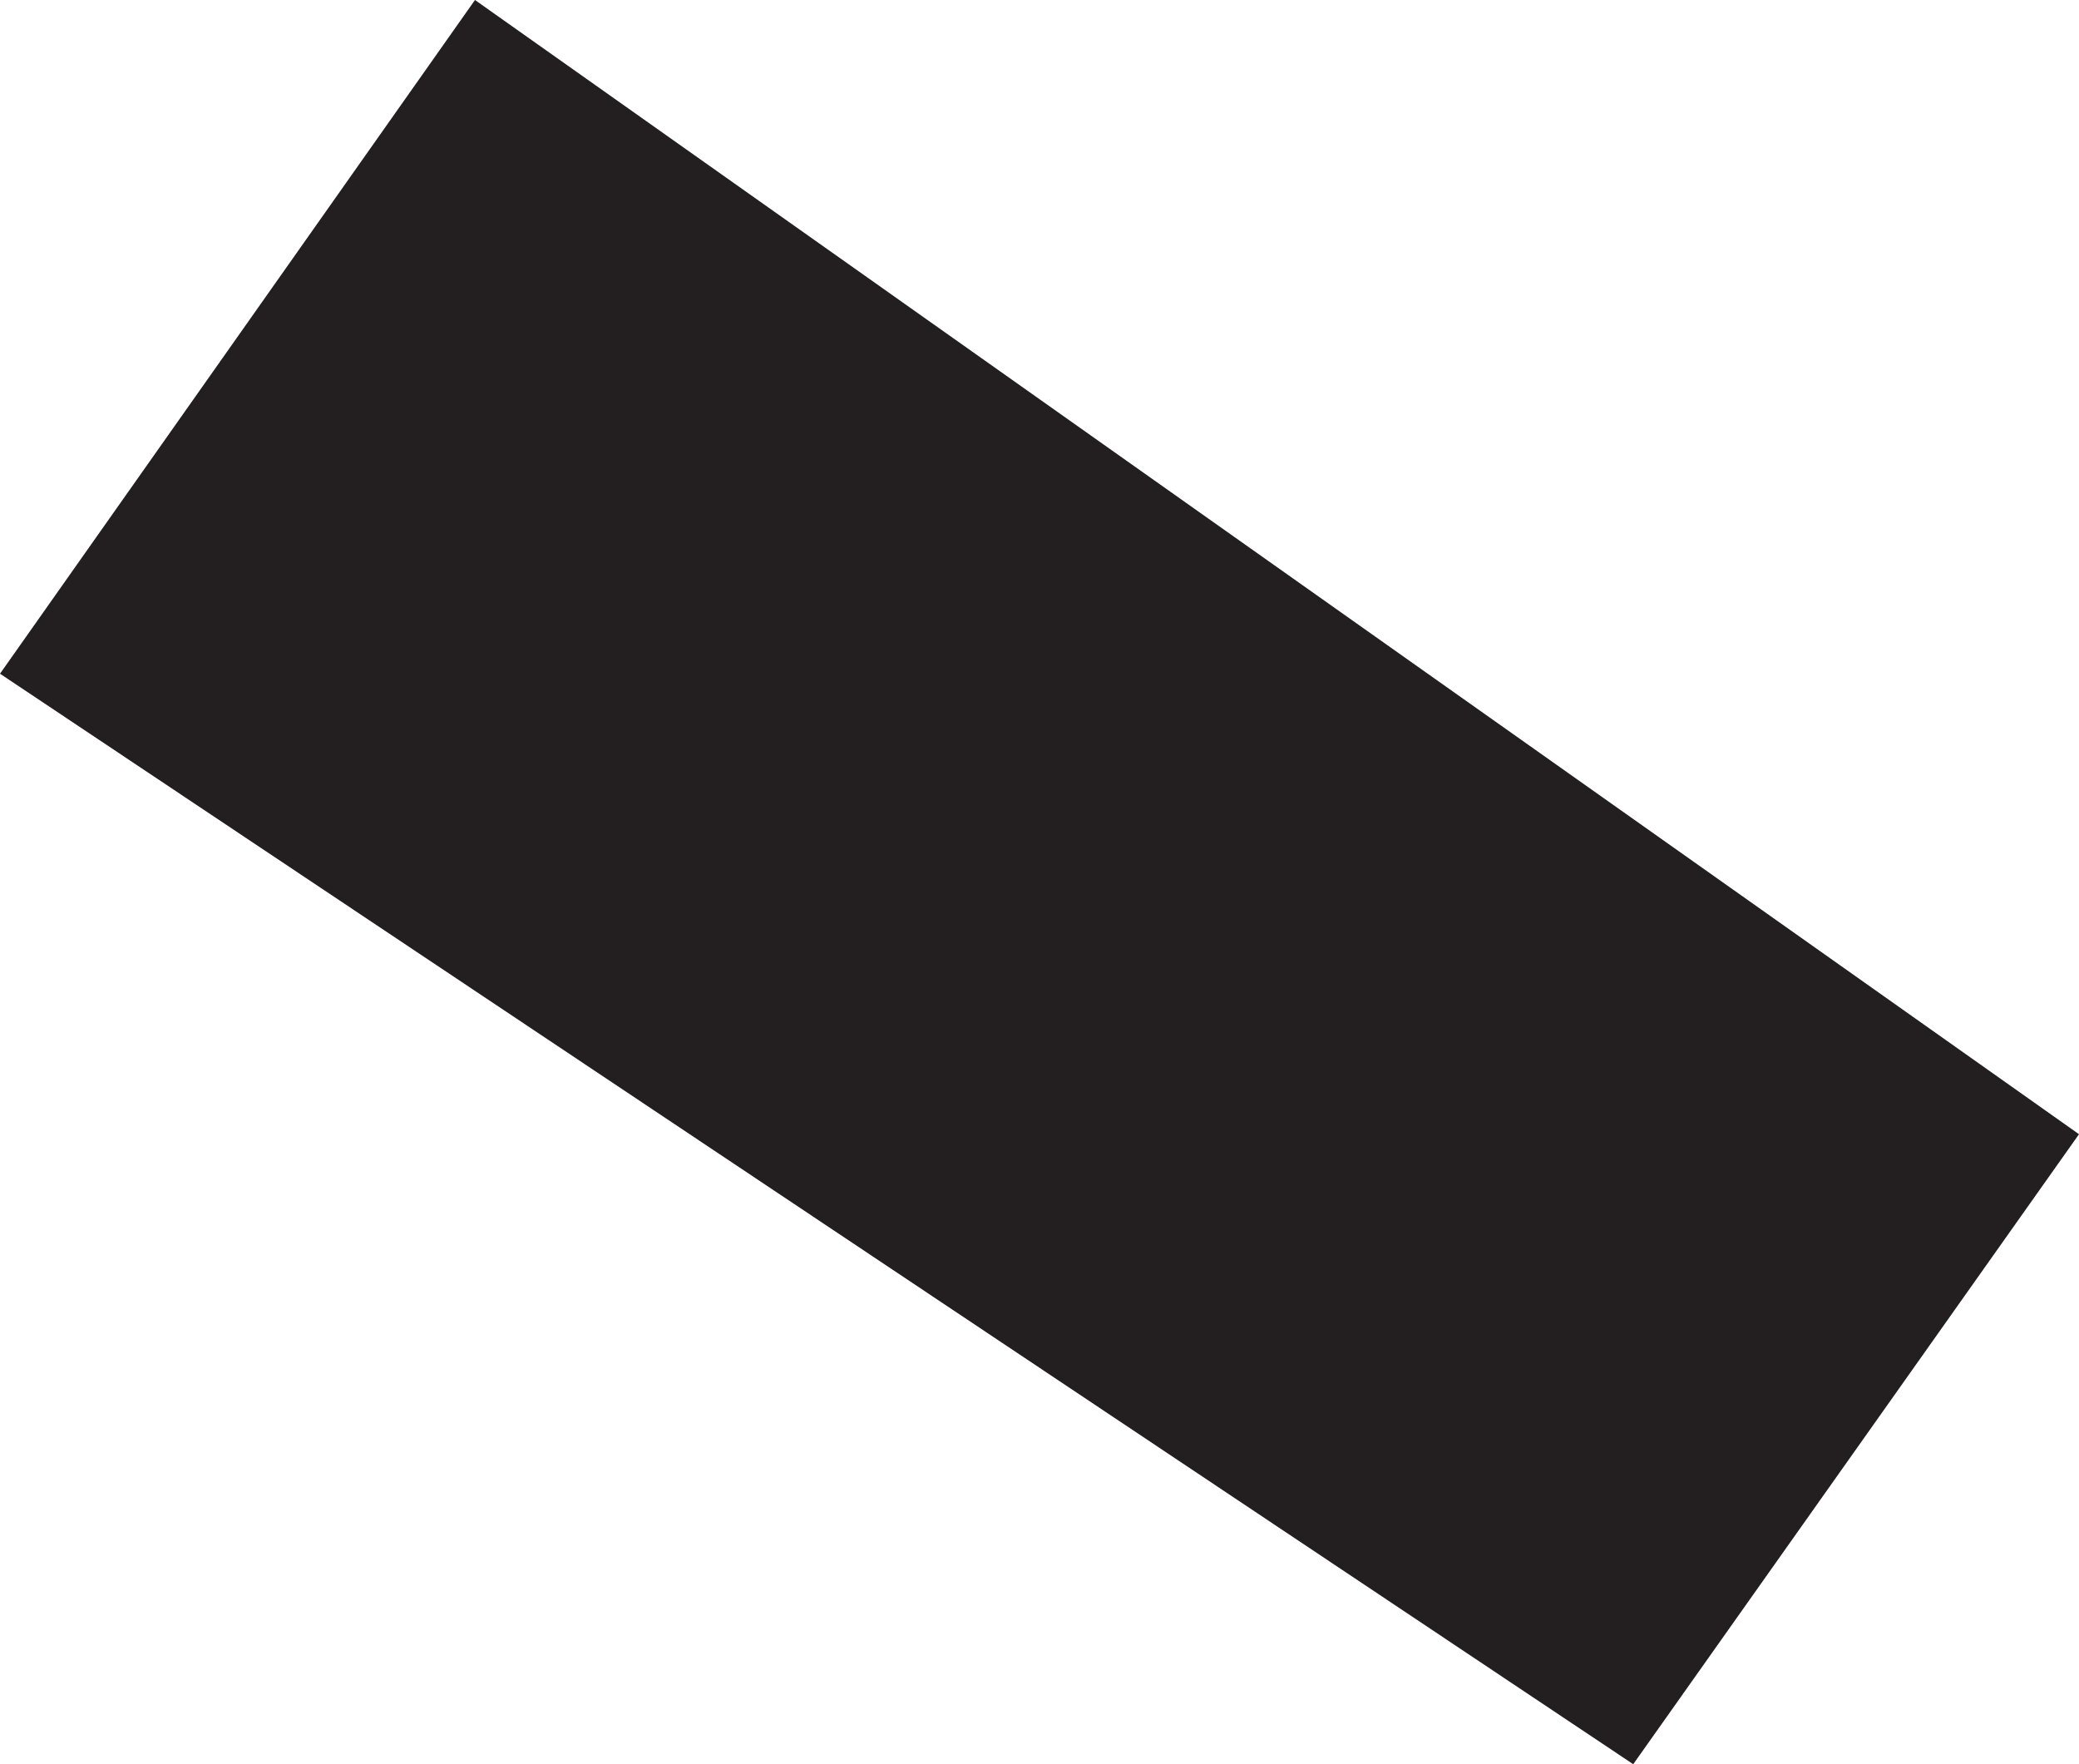 <?xml version="1.0" encoding="UTF-8"?><svg id="Layer_2" xmlns="http://www.w3.org/2000/svg" viewBox="0 0 127.46 108.15"><defs><style>.cls-1{fill:#231f20;stroke-width:0px;}</style></defs><g id="Layer_1-2"><polygon class="cls-1" points="29.12 0 0 41.3 100.13 108.15 127.46 69.53 29.12 0"/></g></svg>